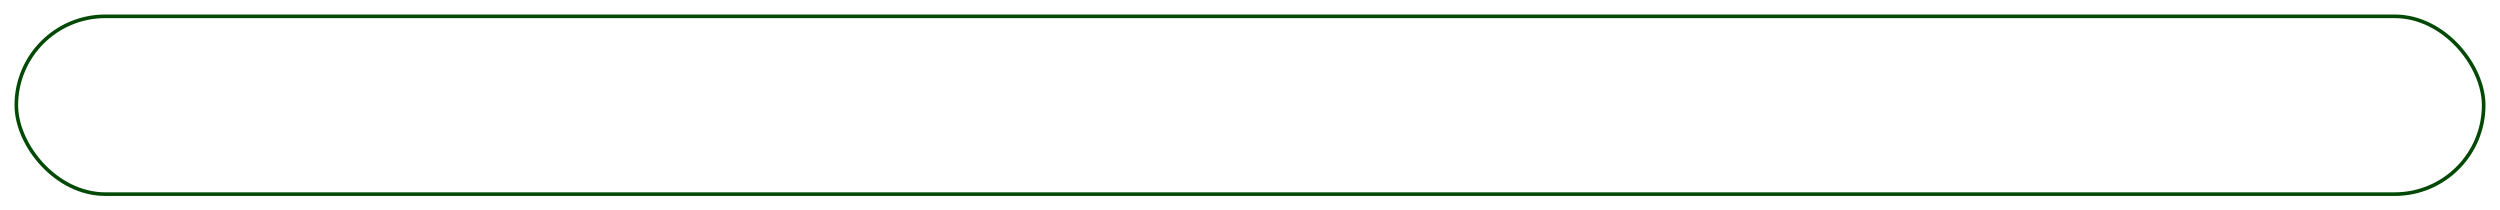 <?xml version="1.0" encoding="UTF-8" standalone="no"?><svg width='689' height='58' viewBox='0 0 689 58' fill='none' xmlns='http://www.w3.org/2000/svg'>
<g filter='url(#filter0_d_115_89)'>
<rect x='4' width='681' height='50' rx='25' fill='white'/>
<rect x='4.5' y='0.5' width='680' height='49' rx='24.5' stroke='#014904'/>
</g>
<defs>
<filter id='filter0_d_115_89' x='0' y='0' width='689' height='58' filterUnits='userSpaceOnUse' color-interpolation-filters='sRGB'>
<feFlood flood-opacity='0' result='BackgroundImageFix'/>
<feColorMatrix in='SourceAlpha' type='matrix' values='0 0 0 0 0 0 0 0 0 0 0 0 0 0 0 0 0 0 127 0' result='hardAlpha'/>
<feOffset dy='4'/>
<feGaussianBlur stdDeviation='2'/>
<feComposite in2='hardAlpha' operator='out'/>
<feColorMatrix type='matrix' values='0 0 0 0 0 0 0 0 0 0 0 0 0 0 0 0 0 0 0.25 0'/>
<feBlend mode='normal' in2='BackgroundImageFix' result='effect1_dropShadow_115_89'/>
<feBlend mode='normal' in='SourceGraphic' in2='effect1_dropShadow_115_89' result='shape'/>
</filter>
</defs>
</svg>
